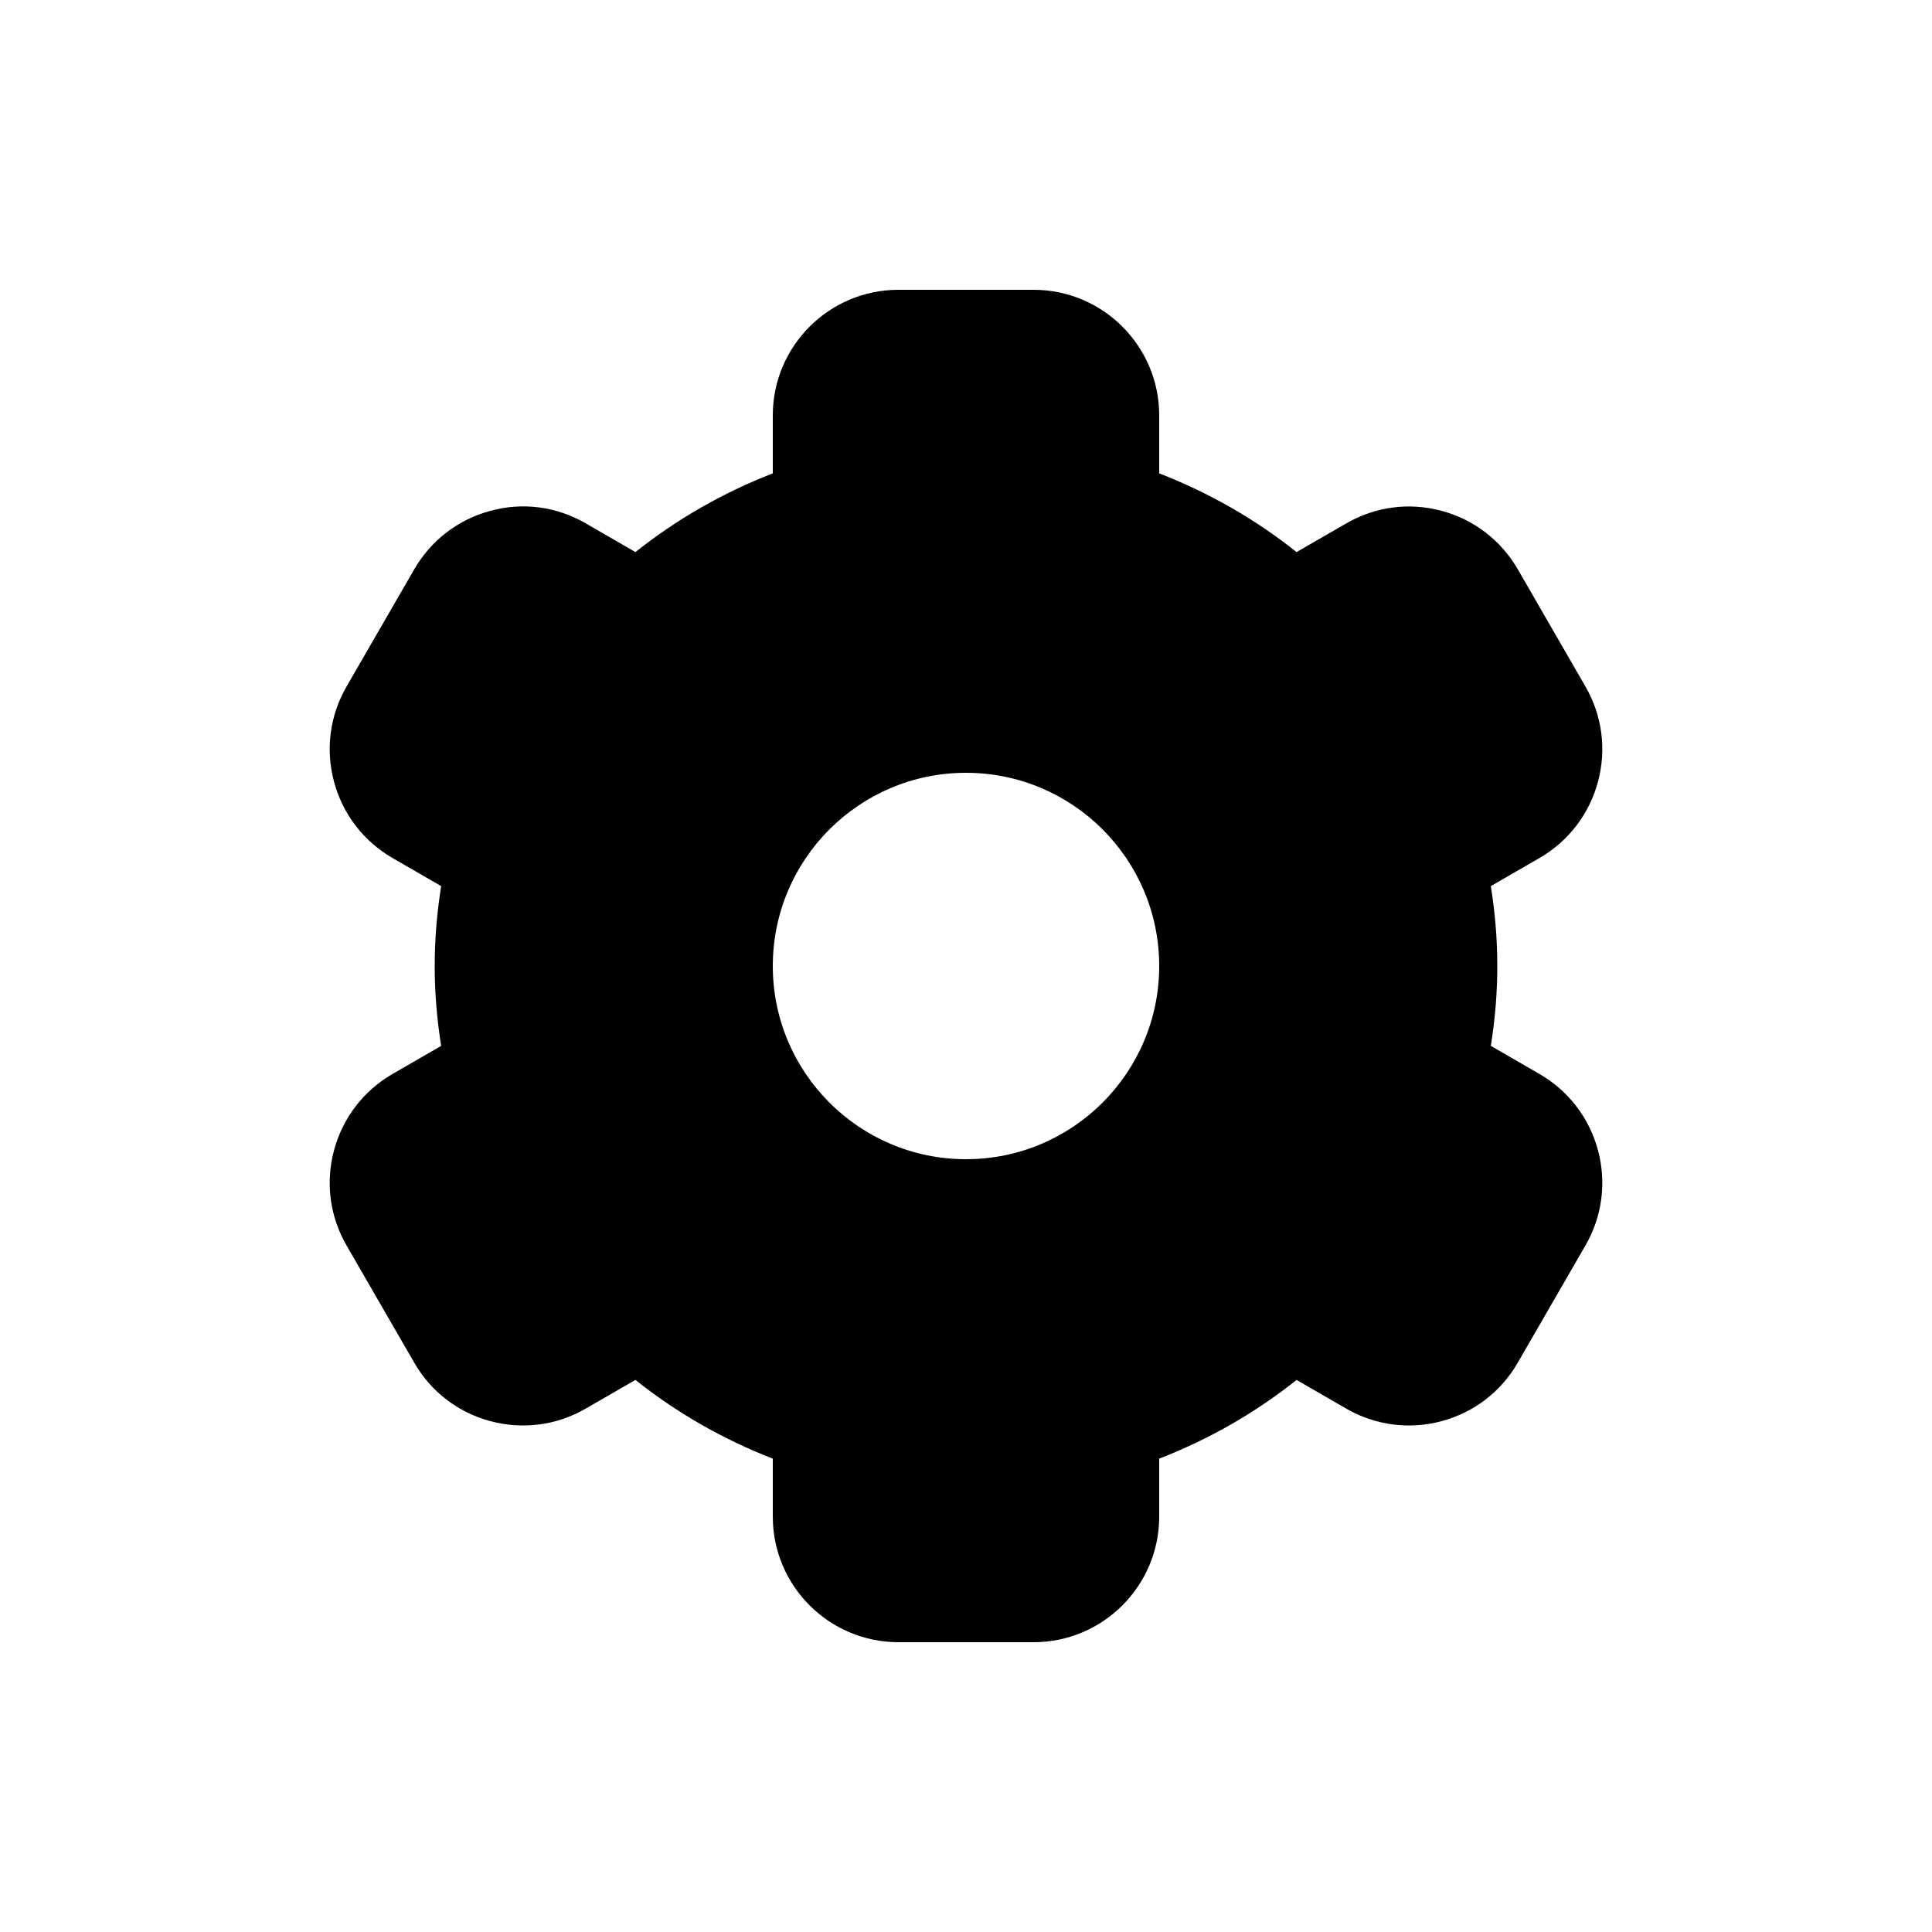 <svg xmlns="http://www.w3.org/2000/svg" width="20" height="20" viewBox="0 0 20 20">
  <path fill-rule="evenodd" d="M10,12 C8.896,12 8,11.104 8,10 C8,8.896 8.896,8 10,8 C11.104,8 12,8.896 12,10 C12,11.104 11.104,12 10,12 M15.937,11.118 L15.433,10.827 C15.478,10.545 15.5,10.272 15.5,10 C15.5,9.728 15.478,9.455 15.433,9.173 L15.937,8.882 C16.237,8.708 16.452,8.428 16.542,8.093 C16.632,7.757 16.586,7.407 16.412,7.106 L15.712,5.893 C15.538,5.593 15.258,5.378 14.923,5.288 C14.587,5.198 14.237,5.244 13.937,5.418 L13.422,5.715 C12.995,5.375 12.519,5.102 12,4.9 L12,4.3 C12,3.583 11.417,3 10.7,3 L9.3,3 C8.583,3 8,3.583 8,4.3 L8,4.9 C7.481,5.102 7.005,5.375 6.578,5.715 L6.064,5.418 C5.764,5.244 5.414,5.196 5.077,5.288 C4.742,5.378 4.462,5.593 4.288,5.894 L3.588,7.106 C3.414,7.407 3.368,7.757 3.458,8.093 C3.548,8.428 3.763,8.708 4.063,8.882 L4.567,9.173 C4.522,9.455 4.5,9.728 4.5,10 C4.5,10.272 4.522,10.545 4.567,10.827 L4.063,11.118 C3.763,11.292 3.548,11.572 3.458,11.907 C3.368,12.243 3.414,12.593 3.588,12.894 L4.288,14.106 C4.461,14.407 4.742,14.622 5.077,14.712 C5.413,14.801 5.763,14.756 6.063,14.582 L6.578,14.285 C7.005,14.625 7.481,14.898 8,15.1 L8,15.7 C8,16.417 8.583,17 9.3,17 L10.7,17 C11.417,17 12,16.417 12,15.7 L12,15.1 C12.519,14.898 12.995,14.625 13.422,14.285 L13.936,14.582 C14.237,14.756 14.588,14.801 14.923,14.712 C15.258,14.622 15.539,14.407 15.712,14.106 L16.412,12.894 C16.586,12.593 16.632,12.243 16.542,11.907 C16.452,11.572 16.237,11.292 15.937,11.118"/>
</svg>
